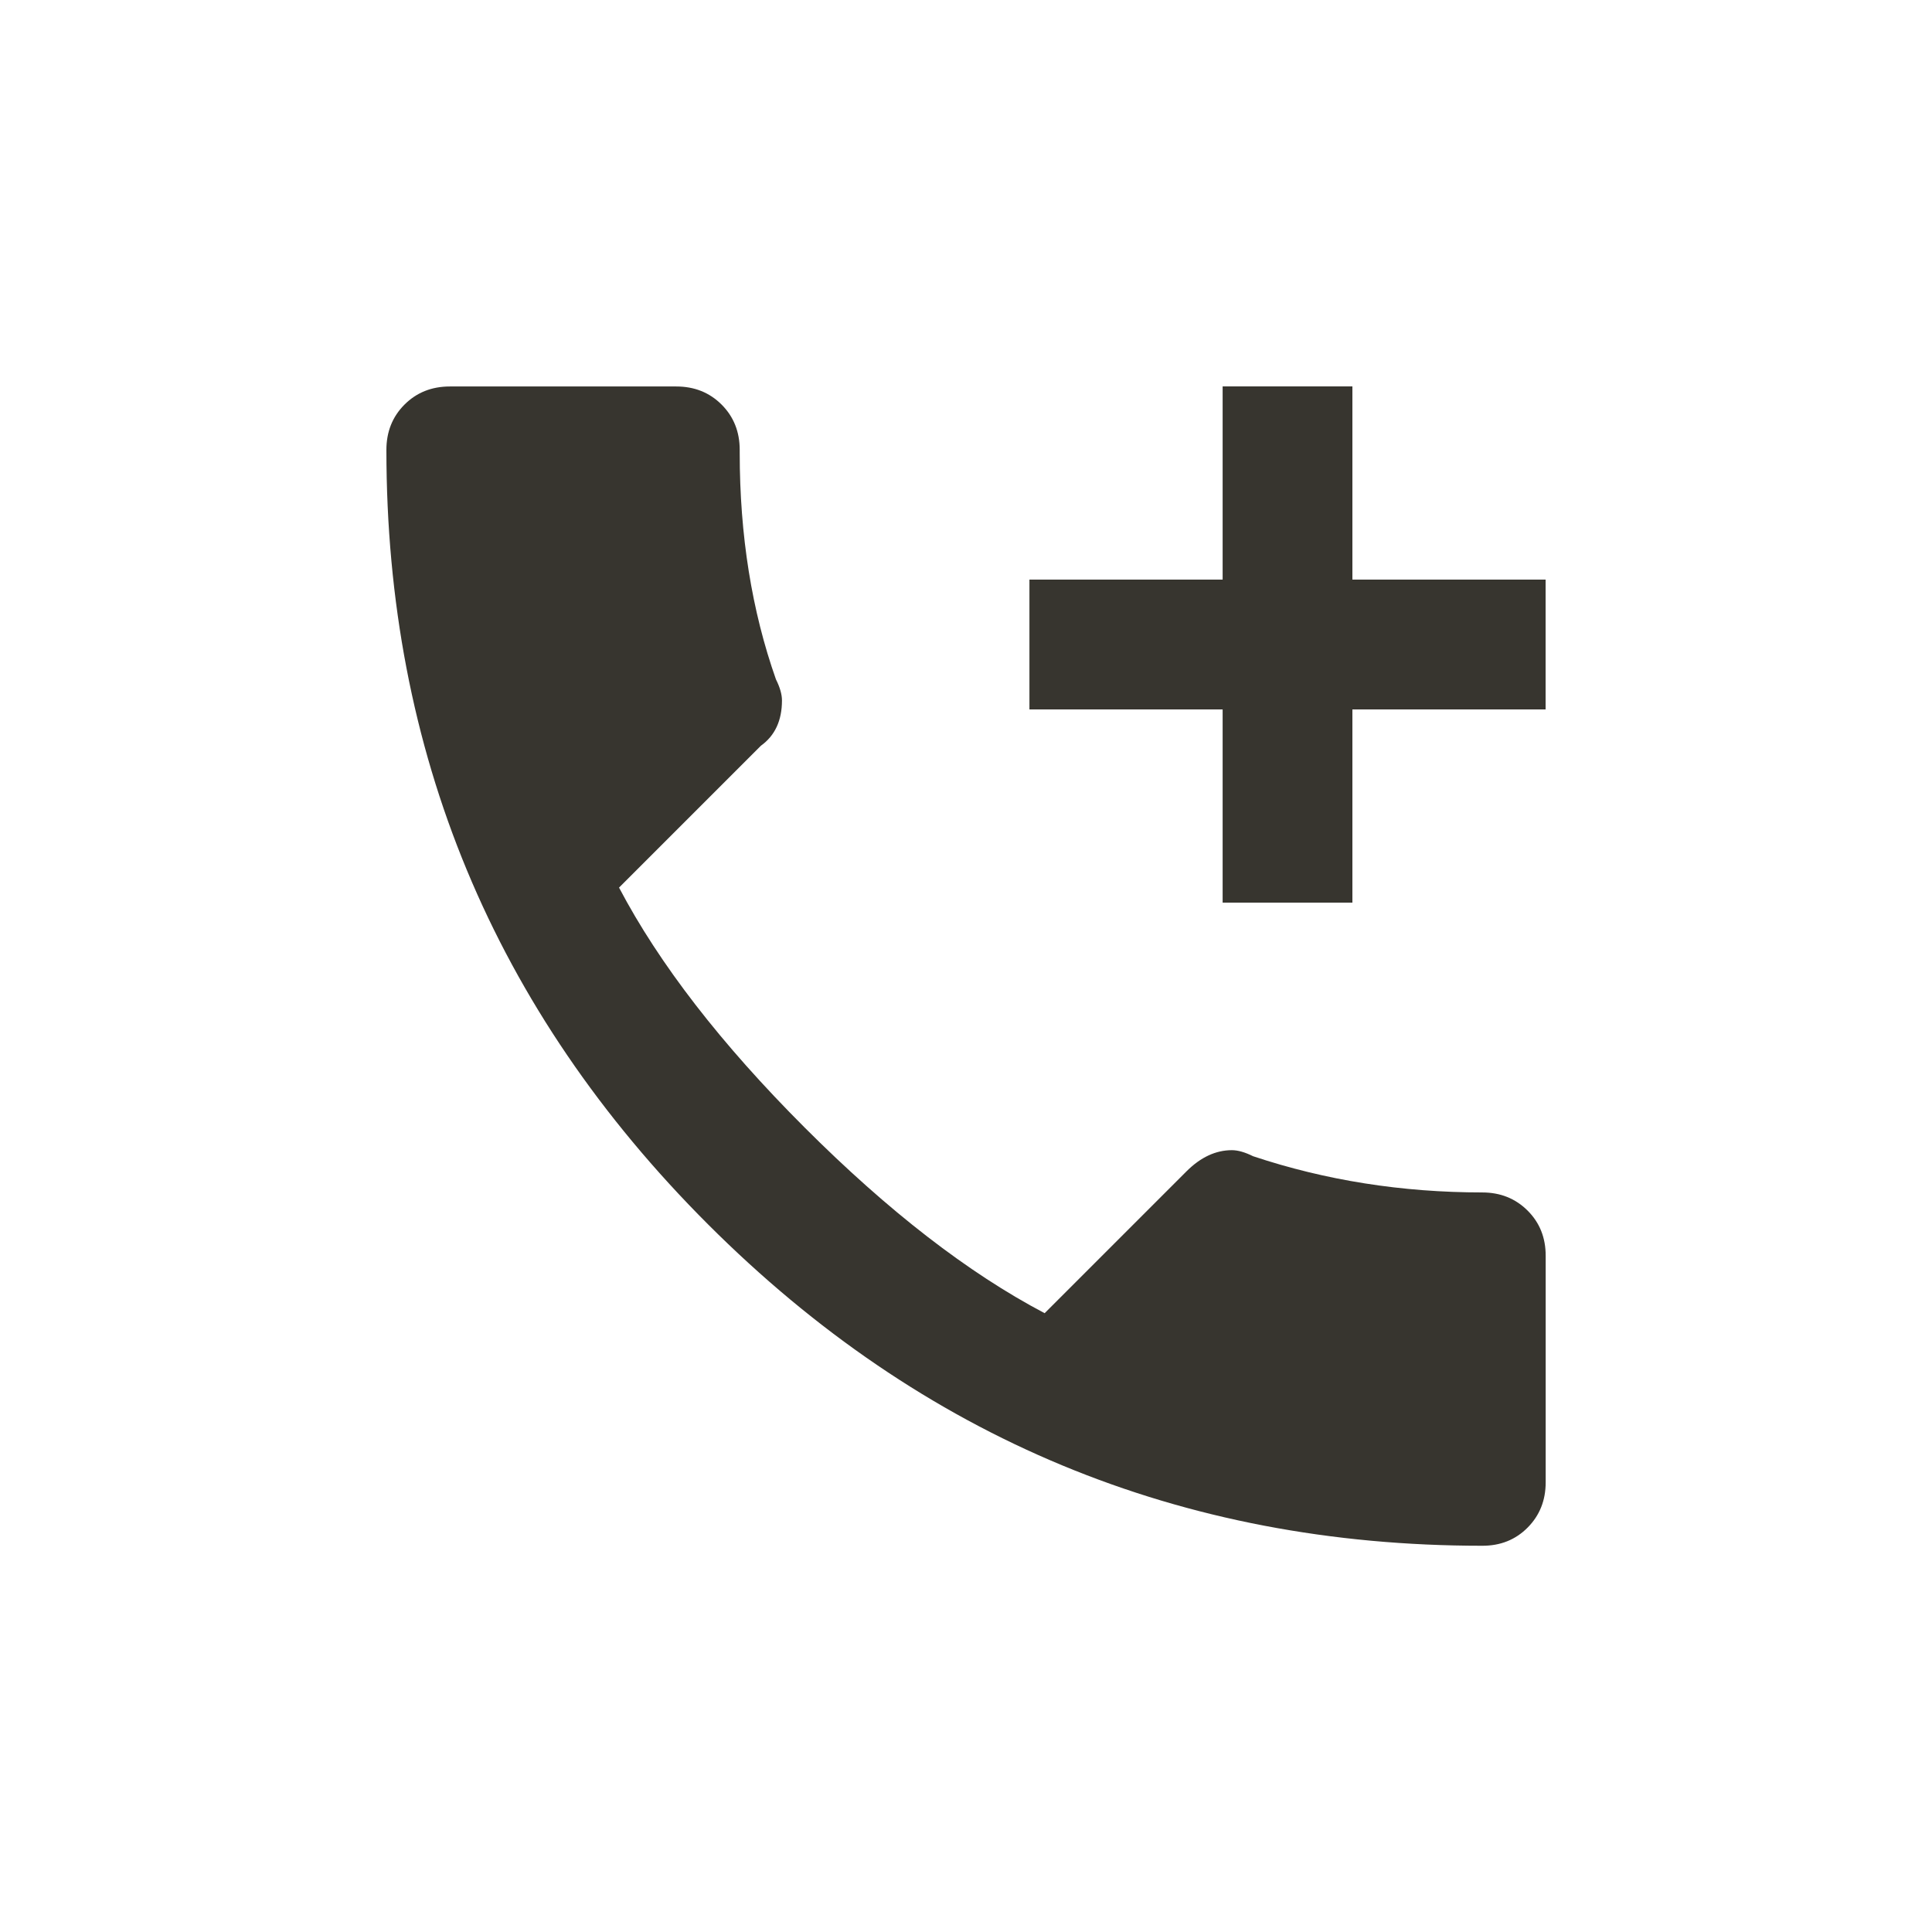 <!-- Generated by IcoMoon.io -->
<svg version="1.1" xmlns="http://www.w3.org/2000/svg" width="24" height="24" viewBox="0 0 24 24">
<title>add_ic_call</title>
<path fill="#37352f" d="M19.2 7.2v1.613h-2.4v2.4h-1.612v-2.4h-2.4v-1.613h2.4v-2.4h1.612v2.4h2.4zM18.413 14.813q0.337 0 0.563 0.225t0.225 0.563v2.813q0 0.337-0.225 0.563t-0.563 0.225q-5.625 0-9.619-3.994t-3.994-9.619q0-0.338 0.225-0.563t0.563-0.225h2.813q0.338 0 0.563 0.225t0.225 0.563v0.037q0 1.537 0.45 2.813 0.075 0.15 0.075 0.262 0 0.375-0.262 0.563l-1.762 1.762q0.75 1.425 2.306 2.981t2.981 2.306l1.763-1.763q0.263-0.262 0.563-0.262 0.112 0 0.263 0.075 1.35 0.45 2.85 0.45z"></path>
</svg>
